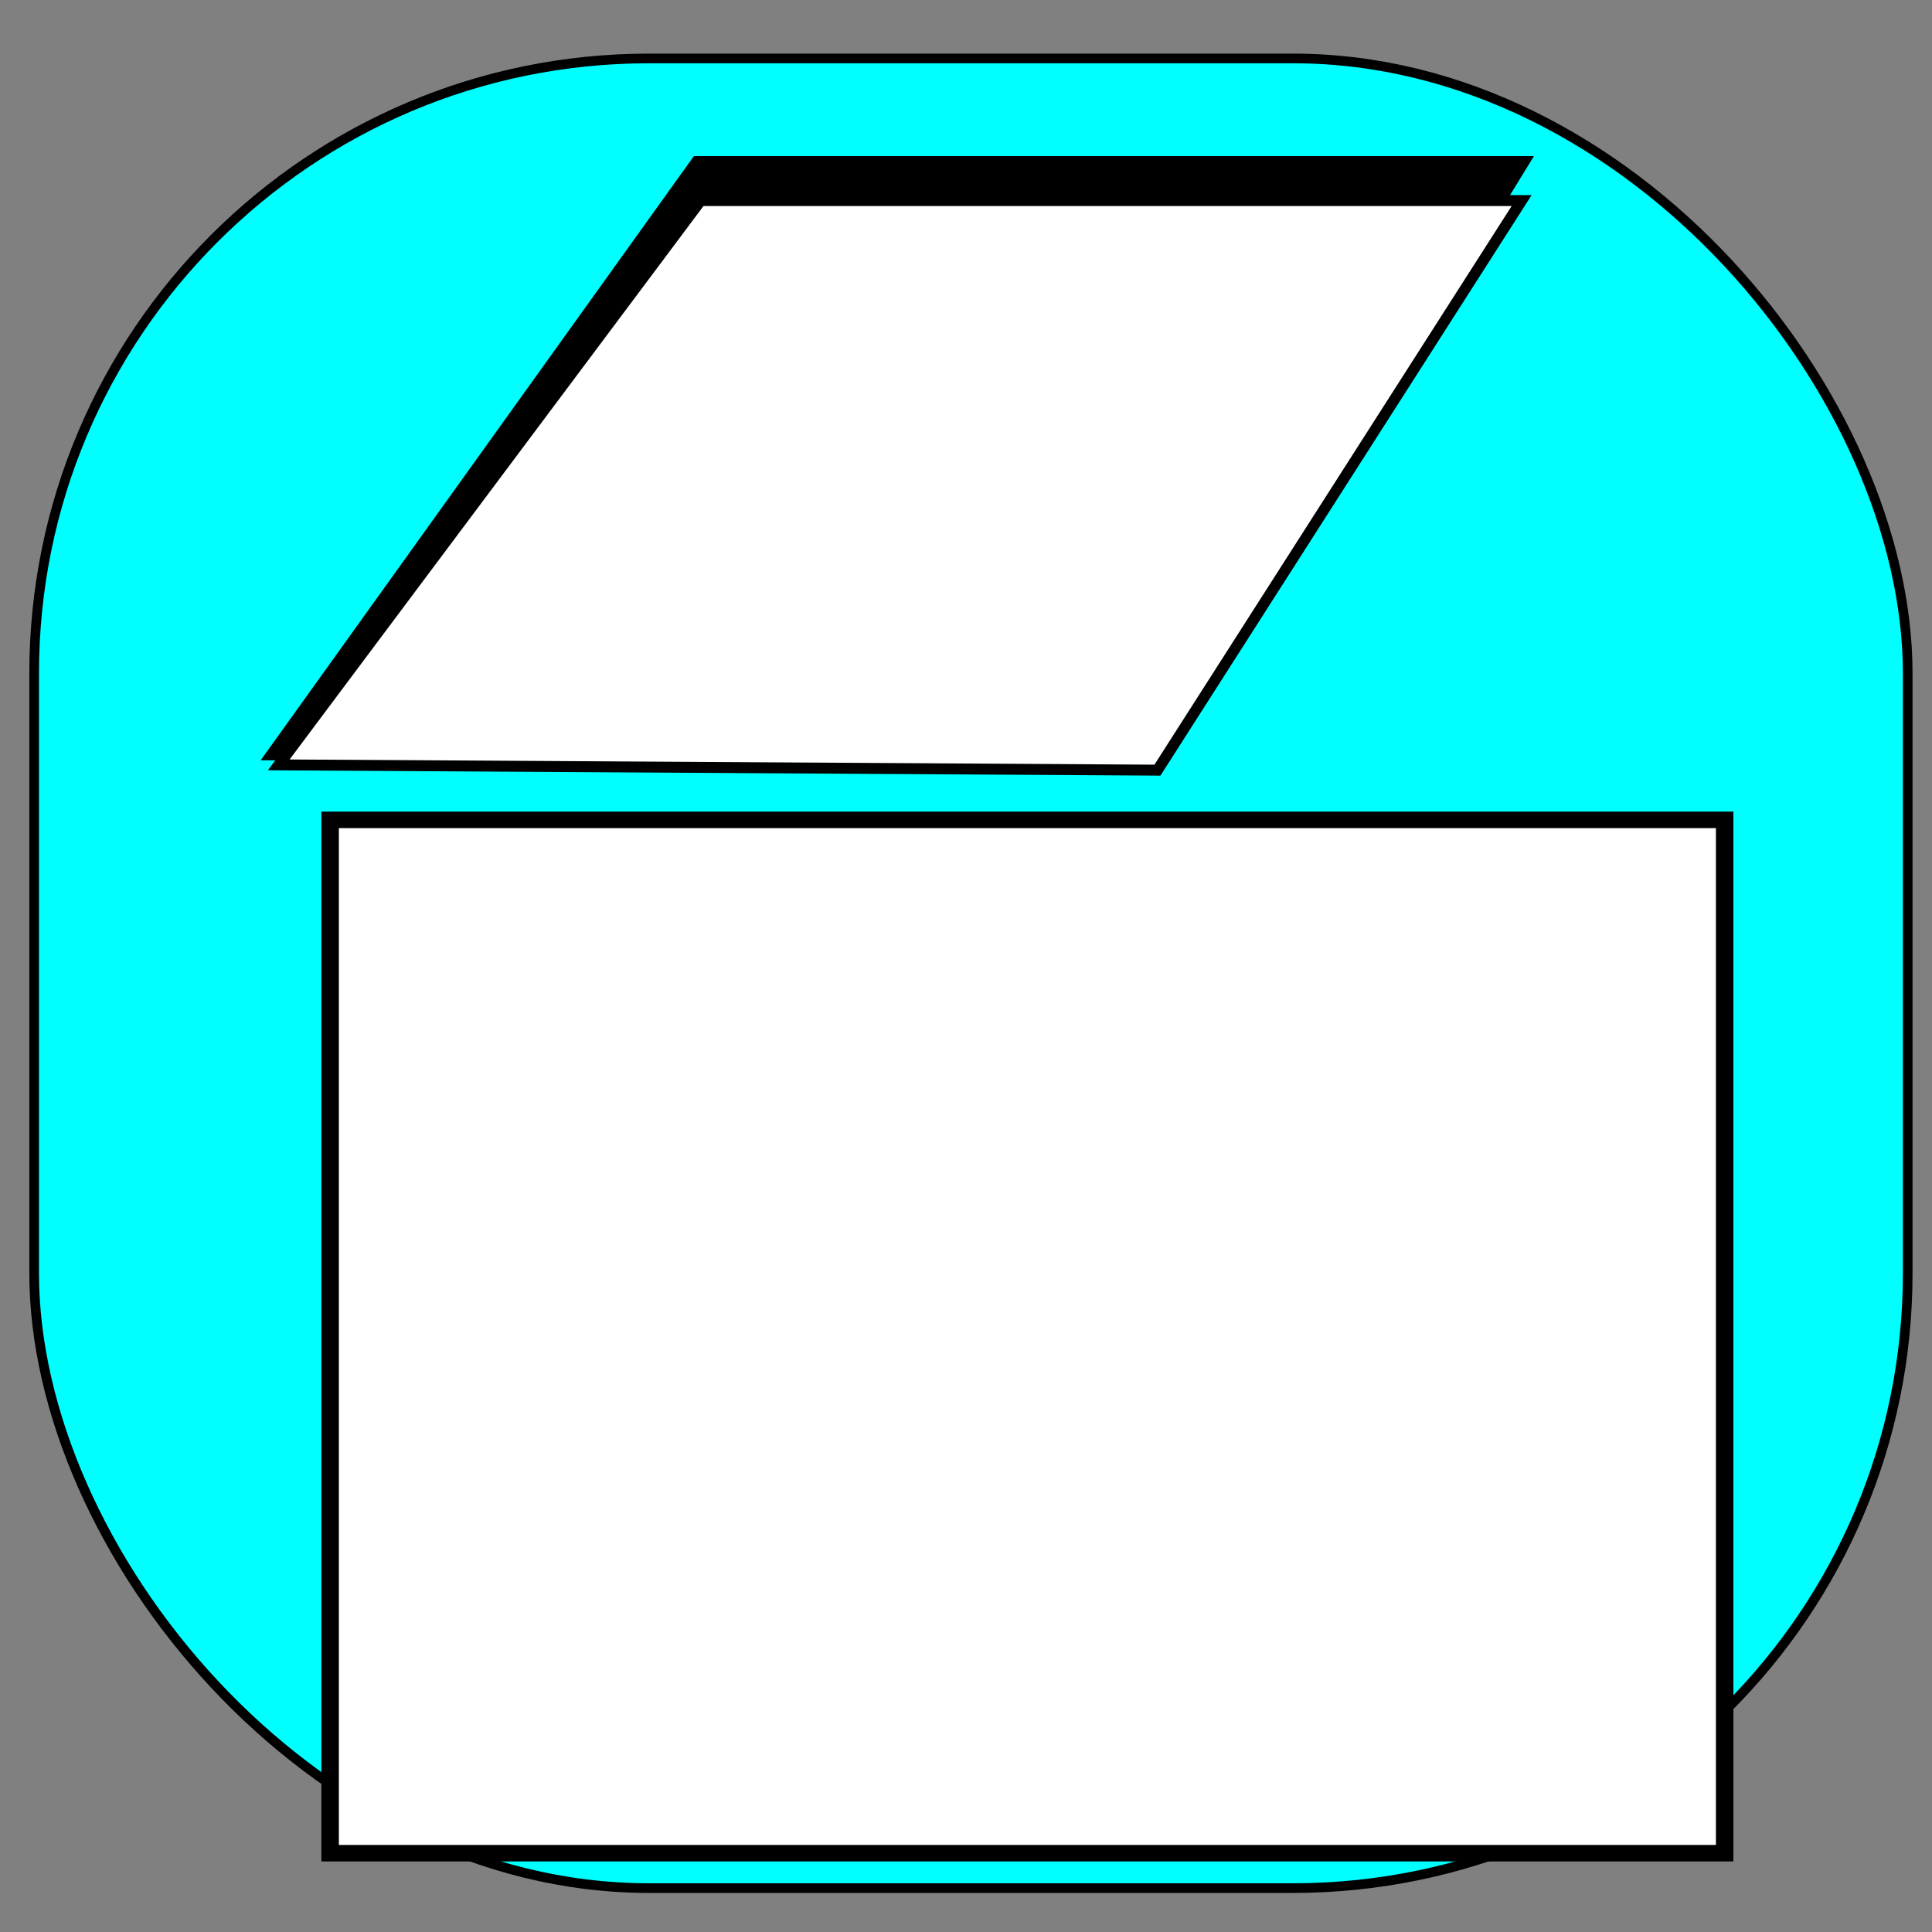 <?xml version="1.0" encoding="UTF-8" standalone="no"?>
<!-- Created with Inkscape (http://www.inkscape.org/) -->

<svg
   xmlns:dc="http://purl.org/dc/elements/1.1/"
   xmlns:cc="http://creativecommons.org/ns#"
   xmlns:rdf="http://www.w3.org/1999/02/22-rdf-syntax-ns#"
   xmlns:svg="http://www.w3.org/2000/svg"
   xmlns="http://www.w3.org/2000/svg"
   xmlns:sodipodi="http://sodipodi.sourceforge.net/DTD/sodipodi-0.dtd"
   xmlns:inkscape="http://www.inkscape.org/namespaces/inkscape"
   width="200"
   height="200"
   id="svg2"
   version="1.1"
   inkscape:version="0.48.4 r9939"
   sodipodi:docname="bandcamp.svg">
  <rect width="100%" height="100%" fill="#808080" stroke="none"/>
  <defs
     id="defs4" />
  <sodipodi:namedview
     id="base"
     pagecolor="#ffffff"
     bordercolor="#666666"
     borderopacity="1.0"
     inkscape:pageopacity="0.0"
     inkscape:pageshadow="2"
     inkscape:zoom="1.979899"
     inkscape:cx="138.4011"
     inkscape:cy="102.66852"
     inkscape:document-units="px"
     inkscape:current-layer="layer1"
     showgrid="false"
     inkscape:window-width="1920"
     inkscape:window-height="1058"
     inkscape:window-x="1912"
     inkscape:window-y="-8"
     inkscape:window-maximized="1" />
  <g
     inkscape:label="Layer 1"
     inkscape:groupmode="layer"
     id="layer1"
     transform="translate(0,-852.362)">
    <rect
       style="fill:#00ffff;fill-opacity:1;stroke:#000000"
       id="rect2985"
       width="193.949"
       height="189.404"
       x="3.536"
       y="6.051"
       transform="translate(0,852.362)"
       ry="63.64" />
    <path
       style="fill:#000000;stroke:#000000;stroke-width:1.164px;stroke-linecap:butt;stroke-linejoin:miter;stroke-opacity:1"
       d="m 72.131,869.102 c -44.017,61.386 -44.017,61.386 -44.017,61.386 l 91.653,0.574 37.988,-61.96 z"
       id="path2989-9"
       inkscape:connector-curvature="0"
       sodipodi:nodetypes="ccccc" />
    <path
       style="fill:#ffffff;stroke:#000000;stroke-width:1.132px;stroke-linecap:butt;stroke-linejoin:miter;stroke-opacity:1"
       d="M 72.541,873.126 C 28.855,931.542 28.855,931.542 28.855,931.542 l 90.962,0.546 37.701,-58.962 z"
       id="path2989"
       inkscape:connector-curvature="0"
       sodipodi:nodetypes="ccccc" />
    <flowRoot
       xml:space="preserve"
       id="flowRoot3017"
       style="font-size:56px;font-style:oblique;font-variant:normal;font-weight:normal;font-stretch:normal;line-height:125%;letter-spacing:0px;word-spacing:0px;fill:#ffffff;fill-opacity:1;stroke:#000000;stroke-opacity:1;font-family:Impact;-inkscape-font-specification:Impact Oblique"
       transform="matrix(1.809,0,0,1.708,-117.498,766.442)"><flowRegion
         id="flowRegion3019"><rect
           id="rect3021"
           width="79.802"
           height="62.629"
           x="83.843"
           y="99.995"
           style="font-size:56px;font-style:oblique;font-variant:normal;font-weight:normal;font-stretch:normal;fill:#ffffff;fill-opacity:1;stroke:#000000;stroke-opacity:1;font-family:Impact;-inkscape-font-specification:Impact Oblique" /></flowRegion><flowPara
         id="flowPara3023">BC</flowPara></flowRoot>  </g>
</svg>
